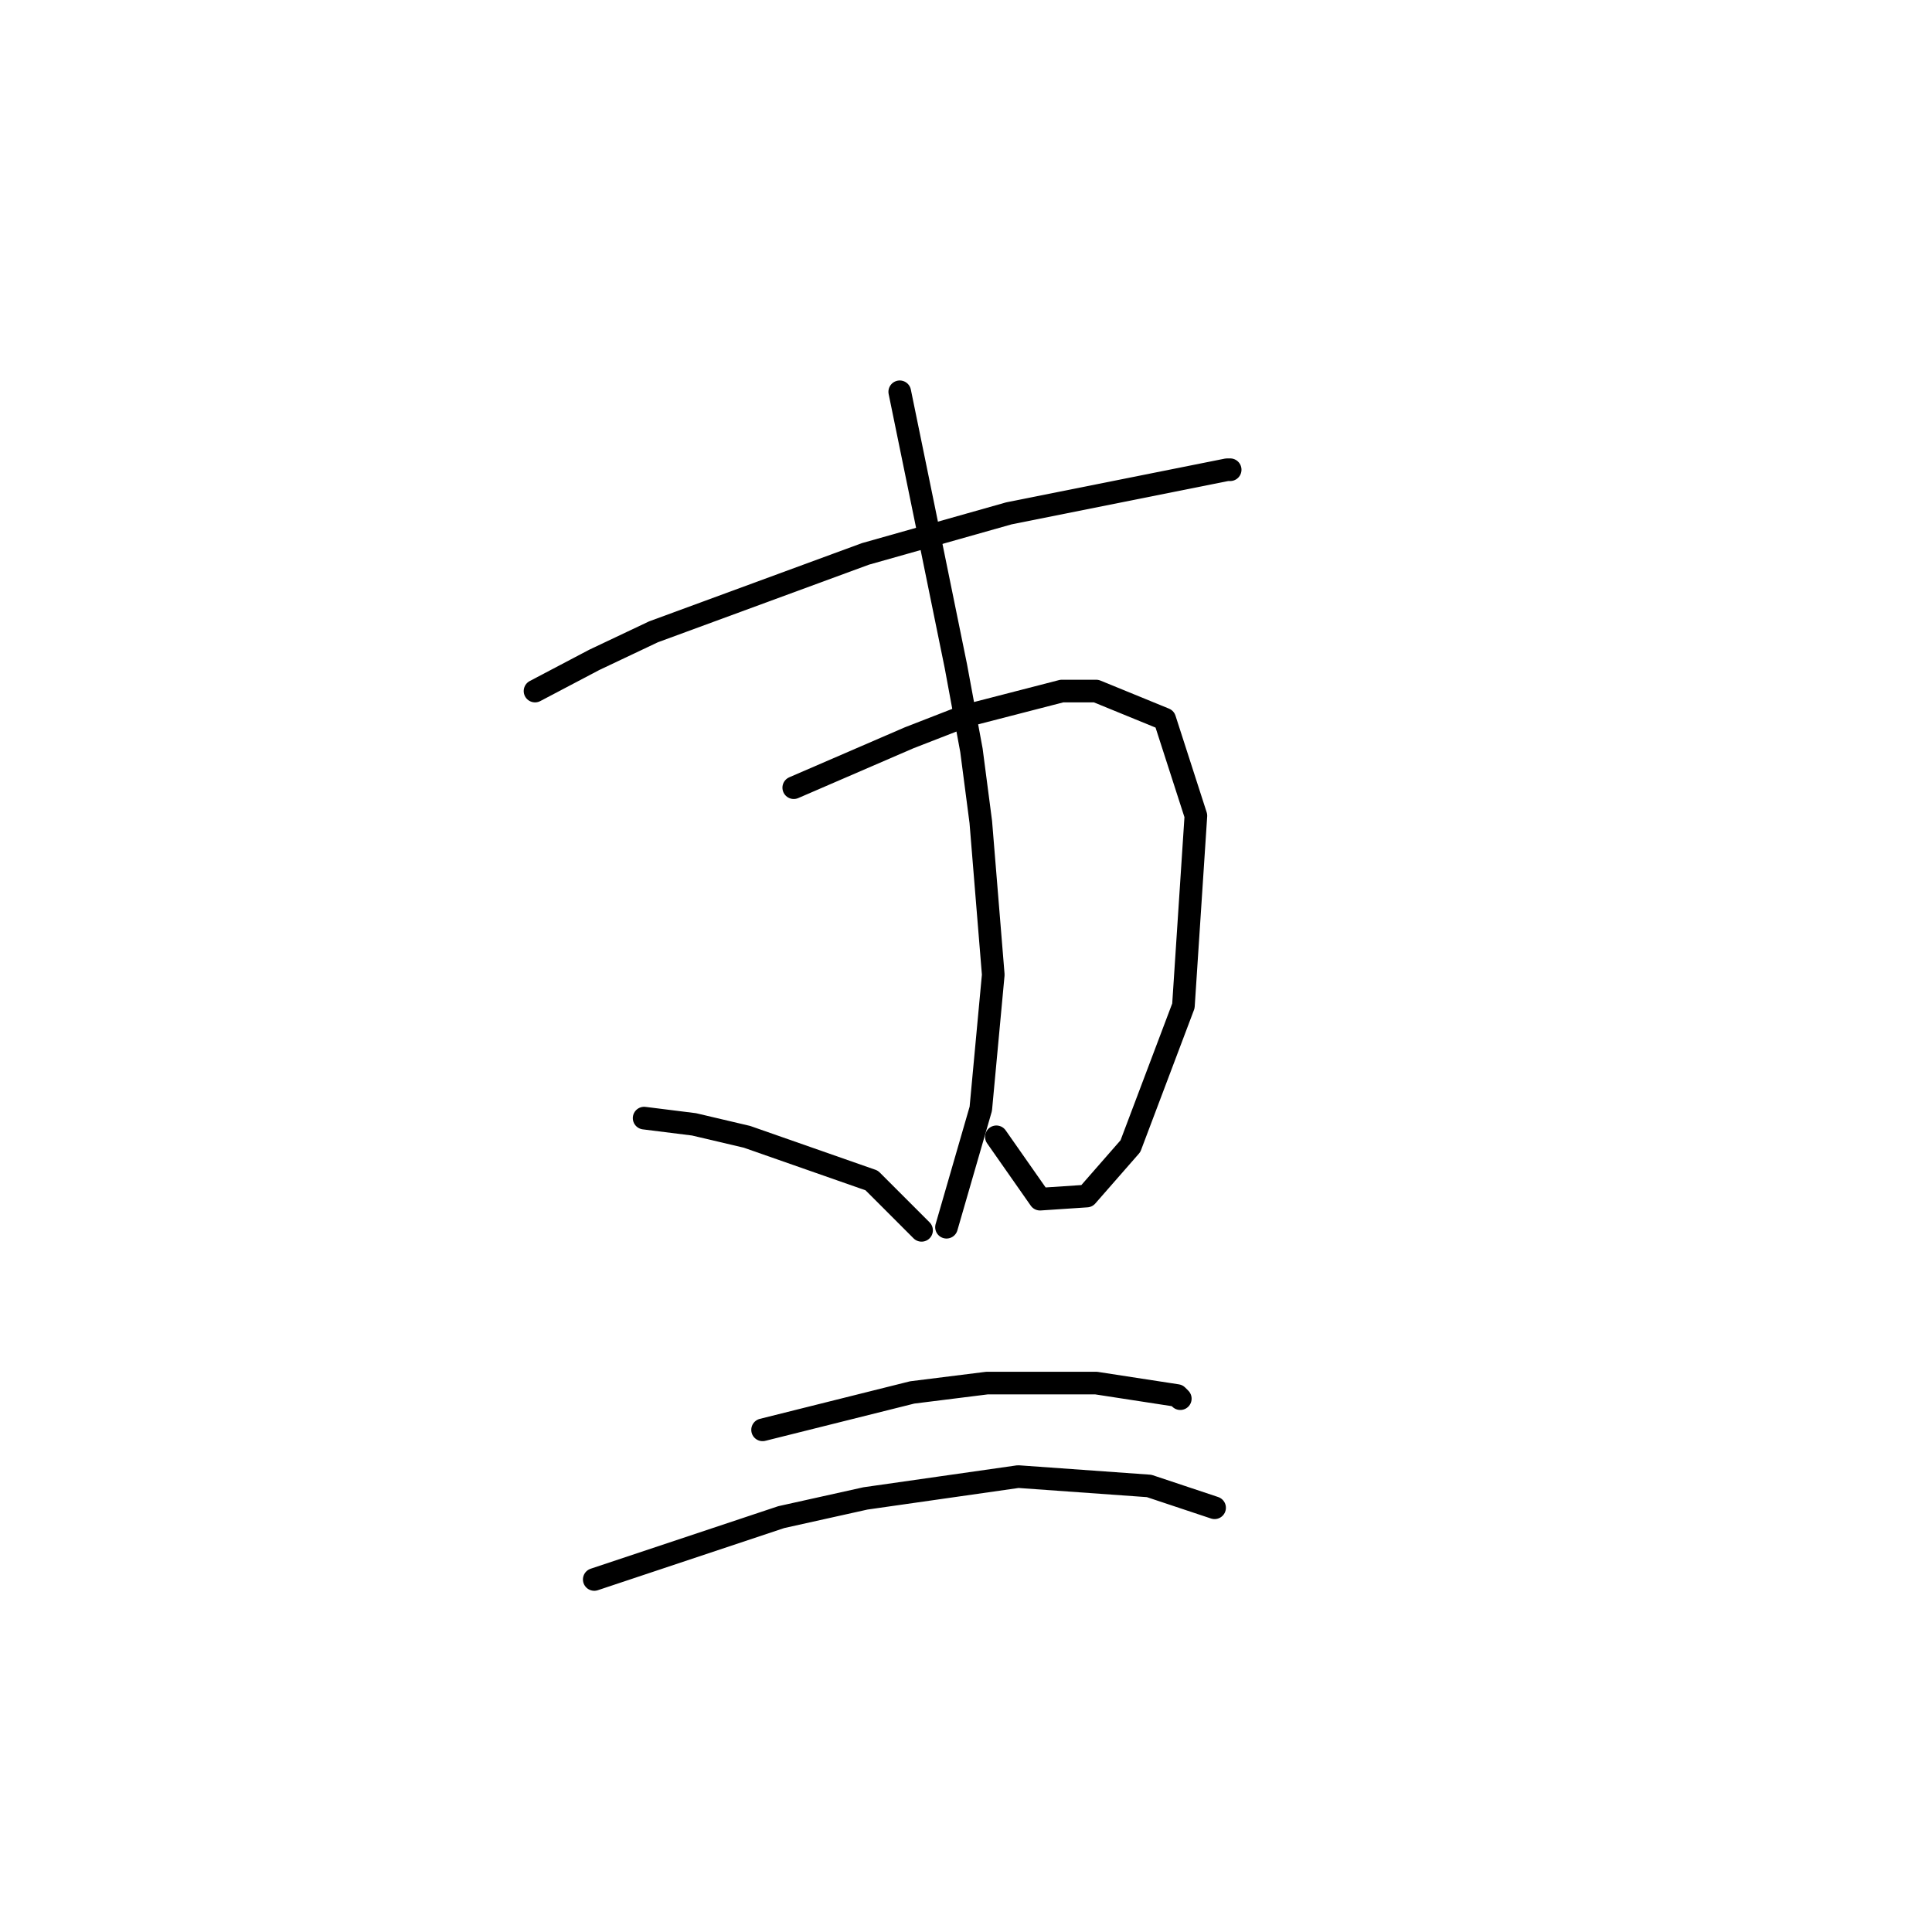 <?xml version="1.0" standalone="no"?>
    <svg width="256" height="256" xmlns="http://www.w3.org/2000/svg" version="1.1">
    <polyline stroke="black" stroke-width="3" stroke-linecap="round" fill="transparent" stroke-linejoin="round" points="70.894 91.568 78.742 87.437 86.59 83.72 114.677 73.394 133.677 68.024 148.134 65.133 160.526 62.654 162.591 62.241 163.004 62.241 163.004 62.241 " />
        <polyline stroke="black" stroke-width="3" stroke-linecap="round" fill="transparent" stroke-linejoin="round" points="105.177 104.372 120.46 97.764 127.895 94.872 140.699 91.568 145.243 91.568 154.33 95.285 158.461 108.09 156.808 133.286 149.786 151.873 144.004 158.482 137.808 158.895 132.025 150.634 132.025 150.634 " />
        <polyline stroke="black" stroke-width="3" stroke-linecap="round" fill="transparent" stroke-linejoin="round" points="119.221 51.915 122.525 68.024 126.656 88.264 128.721 99.416 129.96 108.916 131.612 129.155 129.96 146.917 125.417 162.613 125.417 162.613 " />
        <polyline stroke="black" stroke-width="3" stroke-linecap="round" fill="transparent" stroke-linejoin="round" points="85.351 148.156 91.959 148.982 98.981 150.634 115.503 156.417 122.112 163.026 122.112 163.026 " />
        <polyline stroke="black" stroke-width="3" stroke-linecap="round" fill="transparent" stroke-linejoin="round" points="101.047 189.461 120.873 184.504 130.786 183.265 145.243 183.265 155.982 184.917 156.395 185.33 156.395 185.33 " />
        <polyline stroke="black" stroke-width="3" stroke-linecap="round" fill="transparent" stroke-linejoin="round" points="78.742 209.287 103.525 201.026 114.677 198.548 134.917 195.657 152.265 196.896 160.939 199.787 160.939 199.787 " />
        </svg>